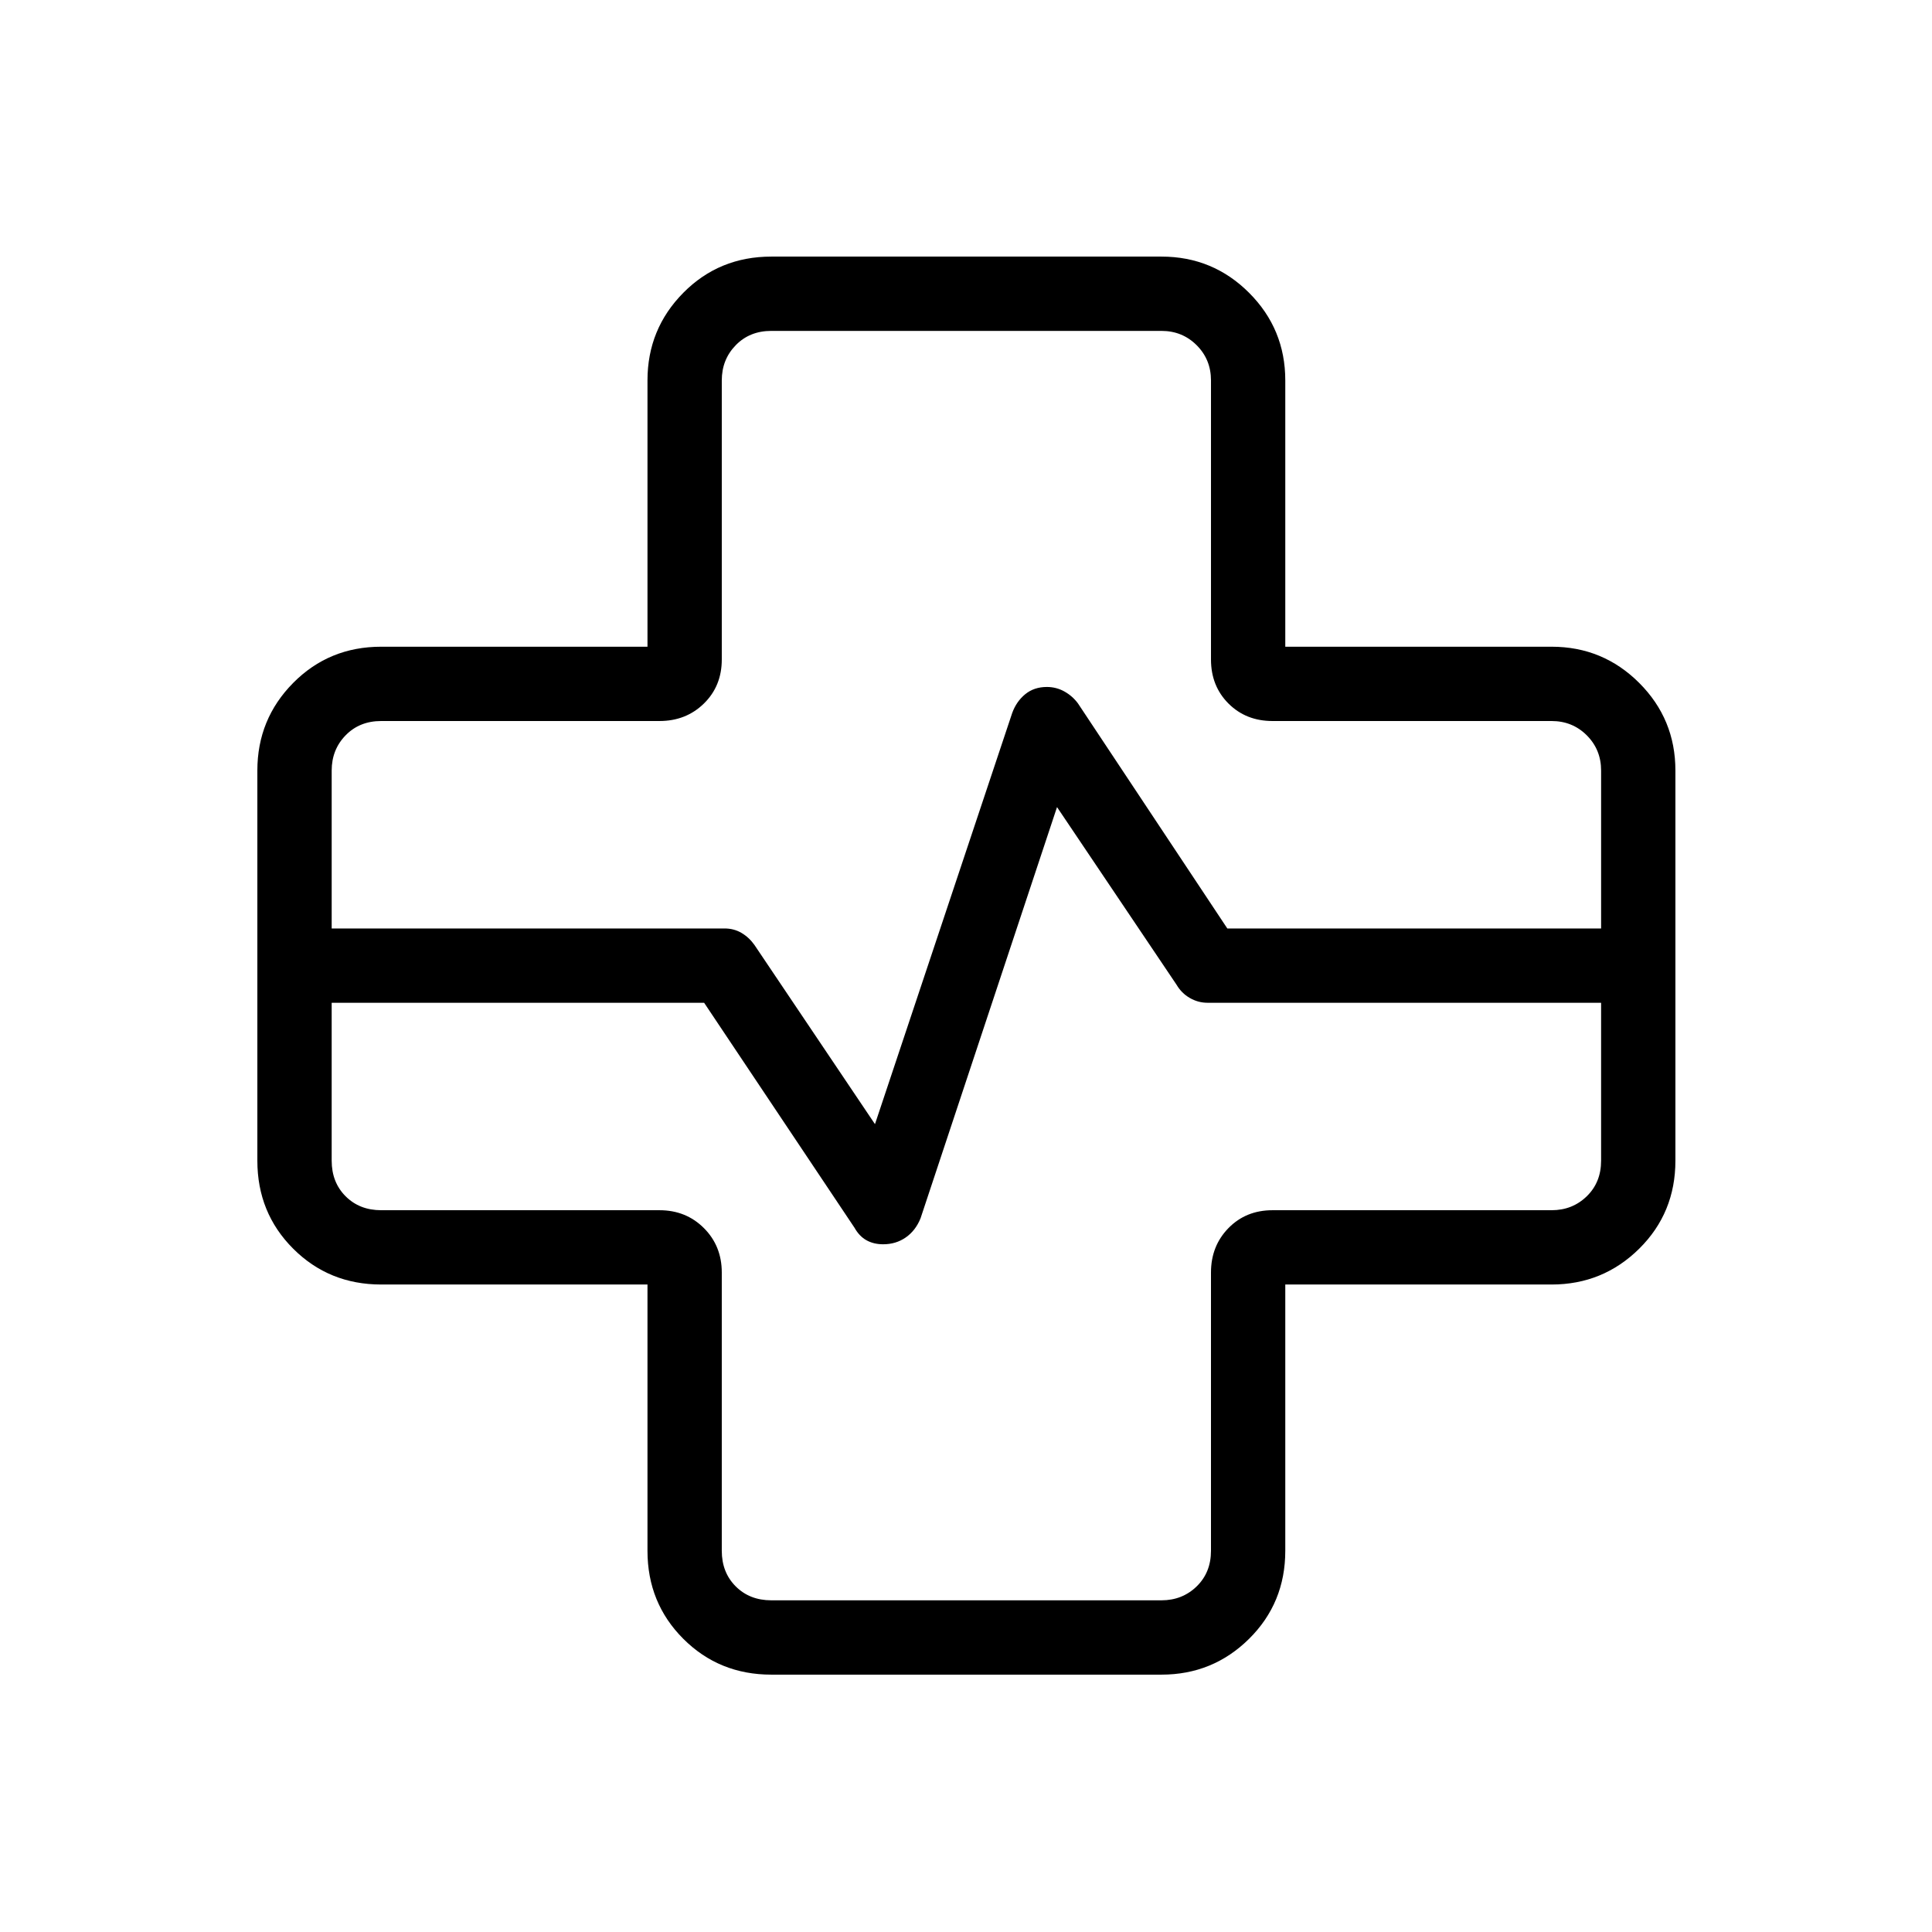 <svg xmlns="http://www.w3.org/2000/svg" height="24" viewBox="0 -960 960 960" width="24"><path d="M383.27-127.88q-25.94 0-43.74-17.8-17.8-17.81-17.8-43.74v-132.31H189.42q-25.93 0-43.74-17.8-17.8-17.8-17.8-43.74v-193.85q0-25.55 17.8-43.54 17.81-17.99 43.74-17.99h132.31v-132.31q0-25.55 17.8-43.55 17.8-17.99 43.74-17.99h193.85q25.55 0 43.54 17.99 17.99 18 17.99 43.55v132.31h132.31q25.55 0 43.55 17.99 17.99 17.99 17.99 43.54v193.85q0 25.94-17.99 43.74-18 17.8-43.55 17.8H638.65v132.31q0 25.93-17.99 43.74-17.99 17.8-43.54 17.8H383.27ZM164.81-498.65H360q4.67 0 8.41 2.19t6.44 5.96l59.92 89.08 68.19-204.31q2.08-5.73 6.48-9.33 4.4-3.59 10.74-3.59 4.7 0 8.72 2.25 4.02 2.25 6.72 5.9l74.23 111.85h185.73v-78.47q0-10.38-7.12-17.5-7.11-7.11-17.5-7.11H632.31q-13.19 0-21.89-8.69-8.69-8.7-8.69-21.89v-138.65q0-10.39-7.11-17.5-7.12-7.12-17.5-7.12H383.27q-10.77 0-17.69 7.12-6.93 7.11-6.93 17.5v138.65q0 13.19-8.88 21.89-8.89 8.69-22.08 8.69H189.42q-10.77 0-17.69 7.11-6.92 7.12-6.92 17.5v78.47Zm0 36.92v78.46q0 10.77 6.92 17.69 6.92 6.93 17.69 6.93h138.27q13.19 0 22.08 8.88 8.88 8.89 8.88 22.08v138.27q0 10.77 6.93 17.69 6.92 6.92 17.69 6.92h193.85q10.38 0 17.5-6.92 7.11-6.92 7.11-17.69v-138.27q0-13.19 8.69-22.08 8.7-8.88 21.89-8.88h138.65q10.39 0 17.5-6.93 7.12-6.92 7.12-17.69v-78.46H600q-4.67 0-8.8-2.39-4.12-2.38-6.55-6.53l-59.42-88.31-67.81 204.31q-2.46 6.11-7.34 9.52-4.88 3.4-11.25 3.4-4.71 0-8.29-2-3.58-2-5.95-6.23l-74.71-111.77H164.81ZM480-480Z"/></svg>